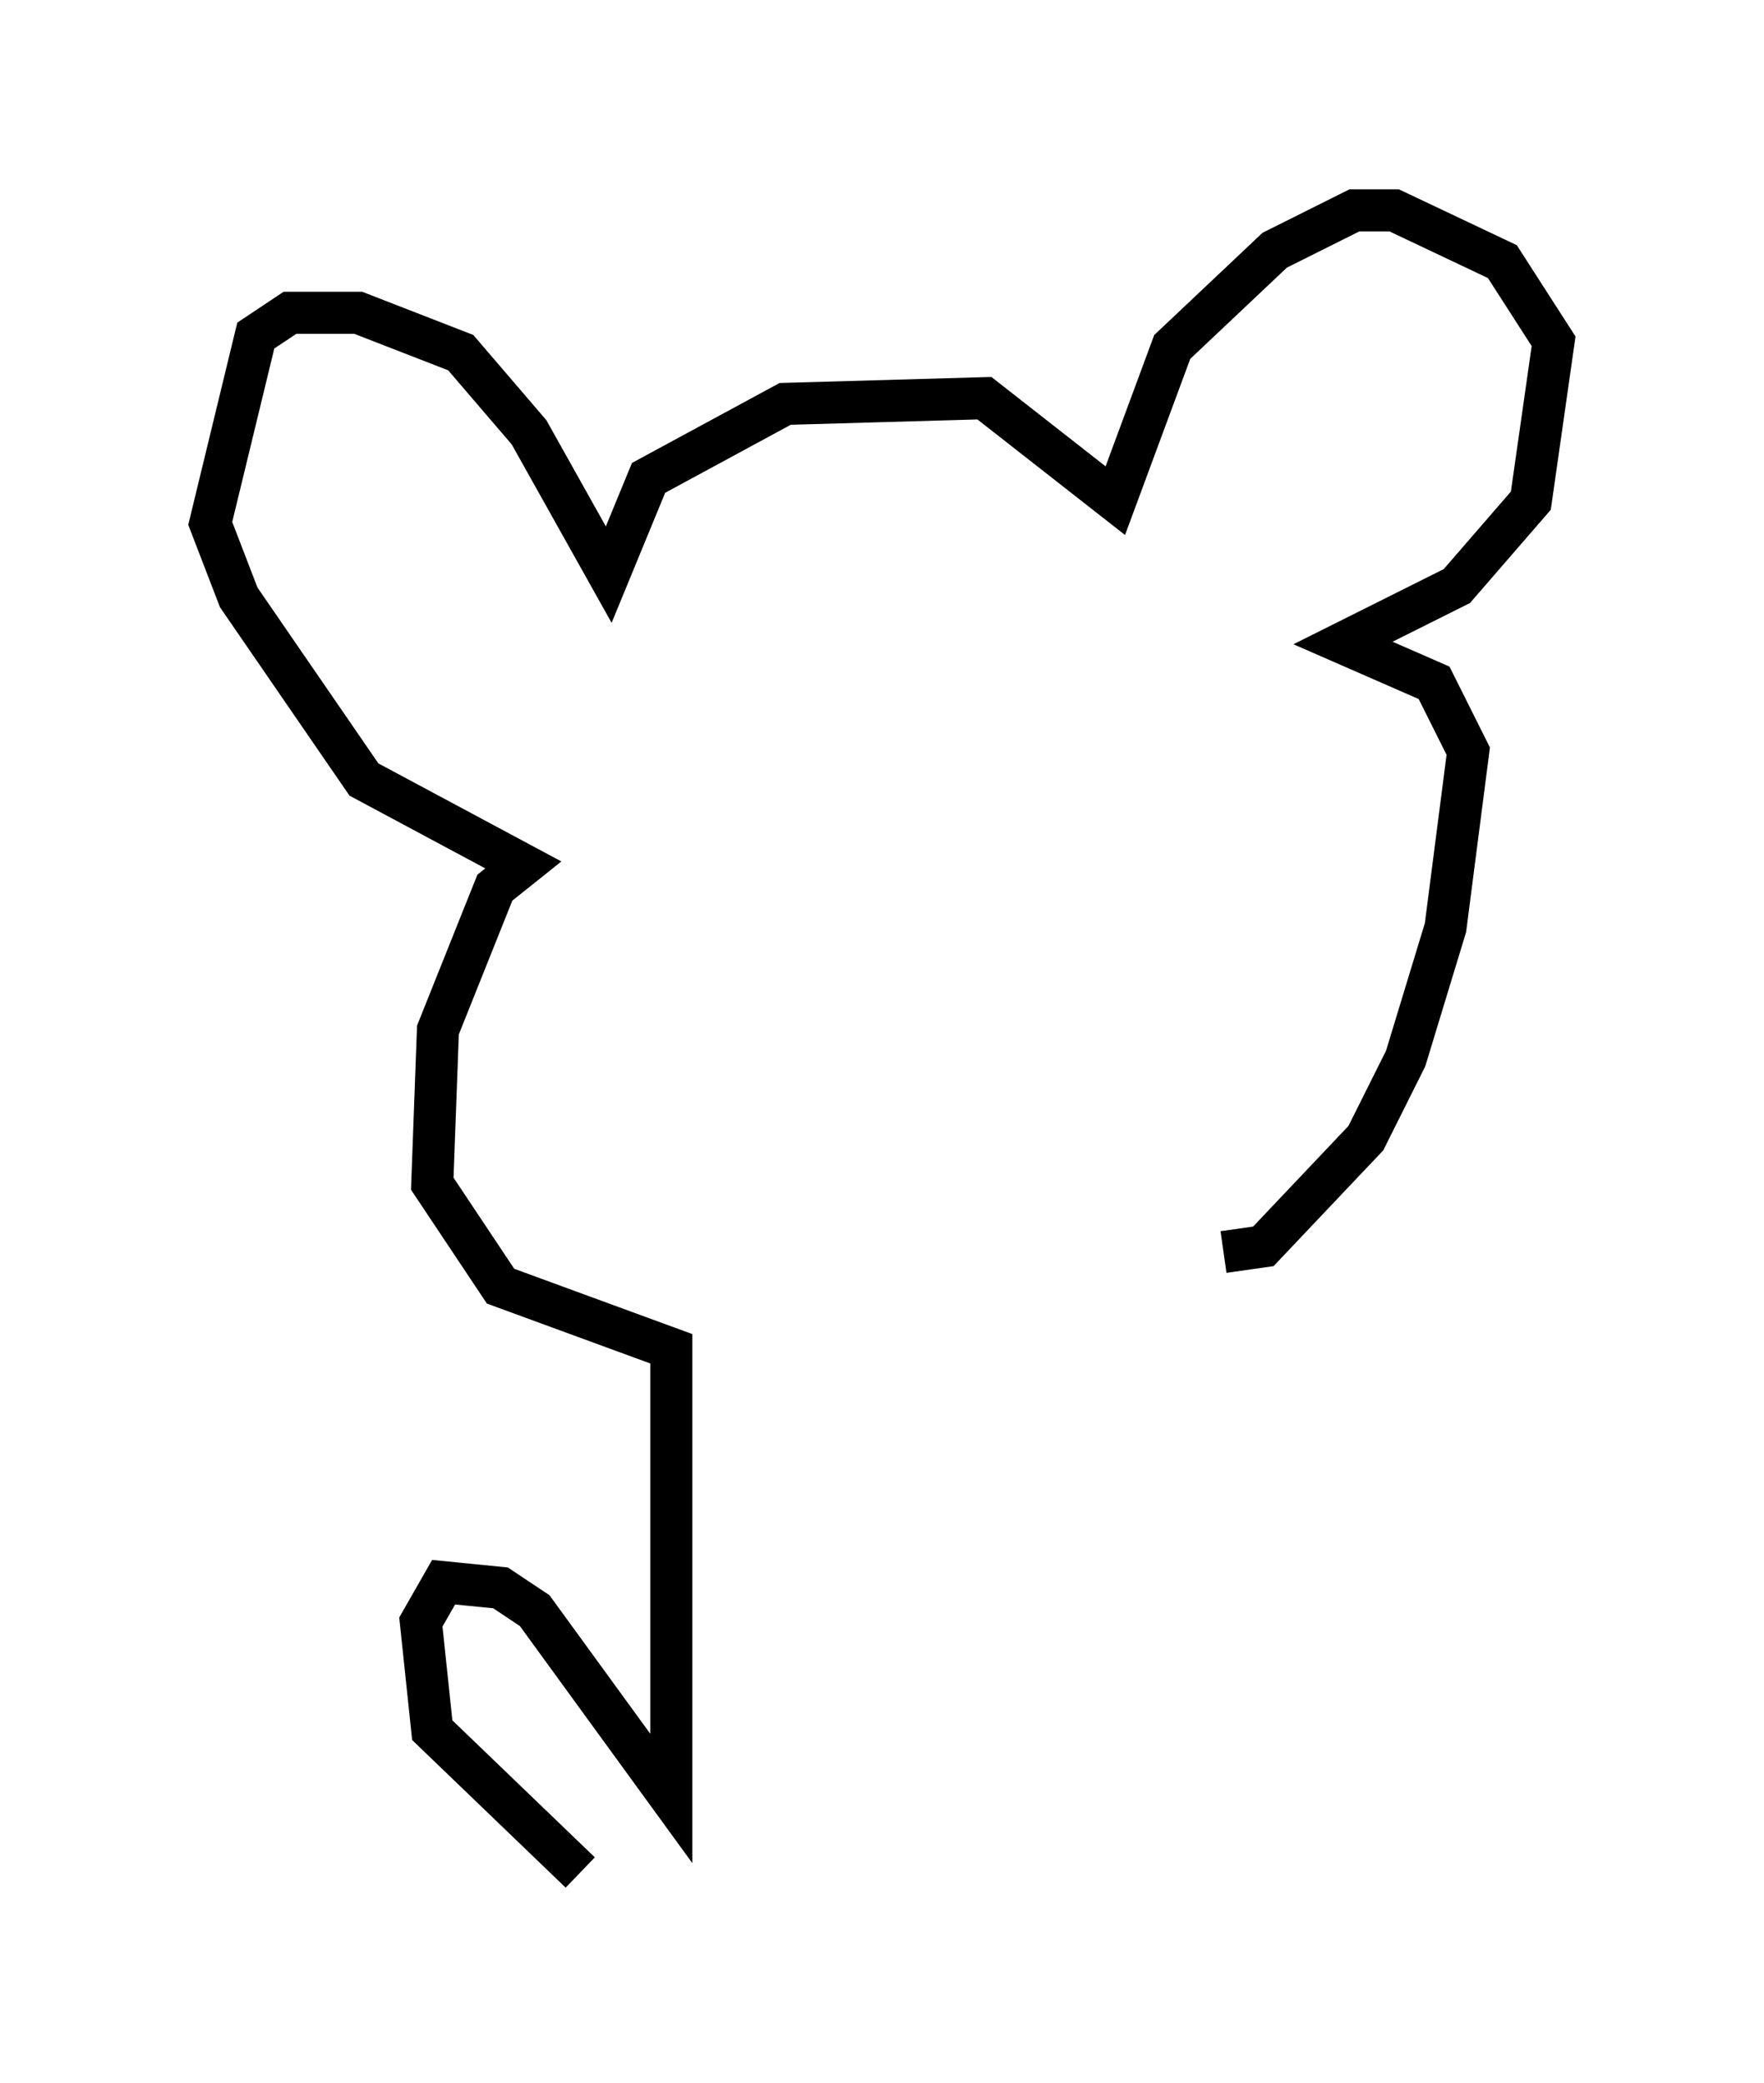 <?xml version="1.0" encoding="utf-8" ?>
<svg baseProfile="full" height="49.512" version="1.1" width="41.935" xmlns="http://www.w3.org/2000/svg" xmlns:ev="http://www.w3.org/2001/xml-events" xmlns:xlink="http://www.w3.org/1999/xlink"><defs /><rect fill="white" height="49.512" width="41.935" x="0" y="0" /><path d="M27.598, 29.222 m1.488, 0.541 l0.947, -0.135 2.436, -2.571 l0.947, -1.894 0.947, -3.112 l0.541, -4.195 -0.812, -1.624 l-2.165, -0.947 2.706, -1.353 l1.759, -2.03 0.541, -3.789 l-1.218, -1.894 -2.571, -1.218 l-0.947, 0.0 -1.894, 0.947 l-2.436, 2.3 -1.353, 3.654 l-3.112, -2.436 -4.736, 0.135 l-3.248, 1.759 -0.947, 2.3 l-1.894, -3.383 -1.624, -1.894 l-2.436, -0.947 -1.624, 0.0 l-0.812, 0.541 -1.083, 4.465 l0.677, 1.759 2.977, 4.33 l3.789, 2.03 -0.677, 0.541 l-1.353, 3.383 -0.135, 3.654 l1.624, 2.436 4.059, 1.488 l0.0, 10.69 -3.248, -4.465 l-0.812, -0.541 -1.353, -0.135 l-0.541, 0.947 0.271, 2.571 l3.518, 3.383 " fill="none" stroke="black" stroke-width="1" /></svg>